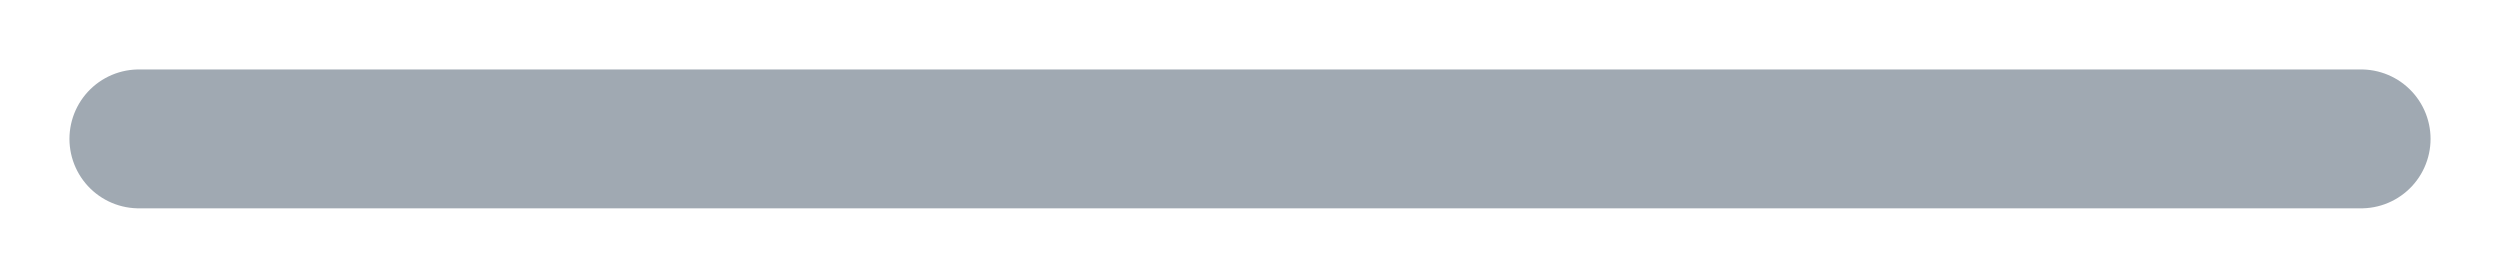 <?xml version="1.0" encoding="UTF-8"?>
<svg width="18px" height="2px" viewBox="0 0 18 2" version="1.1" xmlns="http://www.w3.org/2000/svg" xmlns:xlink="http://www.w3.org/1999/xlink">
    <!-- Generator: Sketch 49 (51002) - http://www.bohemiancoding.com/sketch -->
    <title>ico_maps_zoom-out</title>
    <desc>Created with Sketch.</desc>
    <defs></defs>
    <g id="Hotel-layout" stroke="none" stroke-width="1" fill="none" fill-rule="evenodd" stroke-linecap="round" stroke-linejoin="round">
        <g id="Room_Only_Detail_1" transform="translate(-958, -2938)" stroke="#A0A9B2">
            <g id="room-detail" transform="translate(0, 211)">
                <g id="maps" transform="translate(135, 2265)">
                    <g id="maps-zoom" transform="translate(814, 404)">
                        <g id="-" transform="translate(0, 41)">
                            <g id="ico_zoom_out" transform="translate(10, 17)">
                                <g id="ico_maps_zoom-out">
                                    <path d="M0,1 L16,1" id="Shape"></path>
                                </g>
                            </g>
                        </g>
                    </g>
                </g>
            </g>
        </g>
    </g>
</svg>